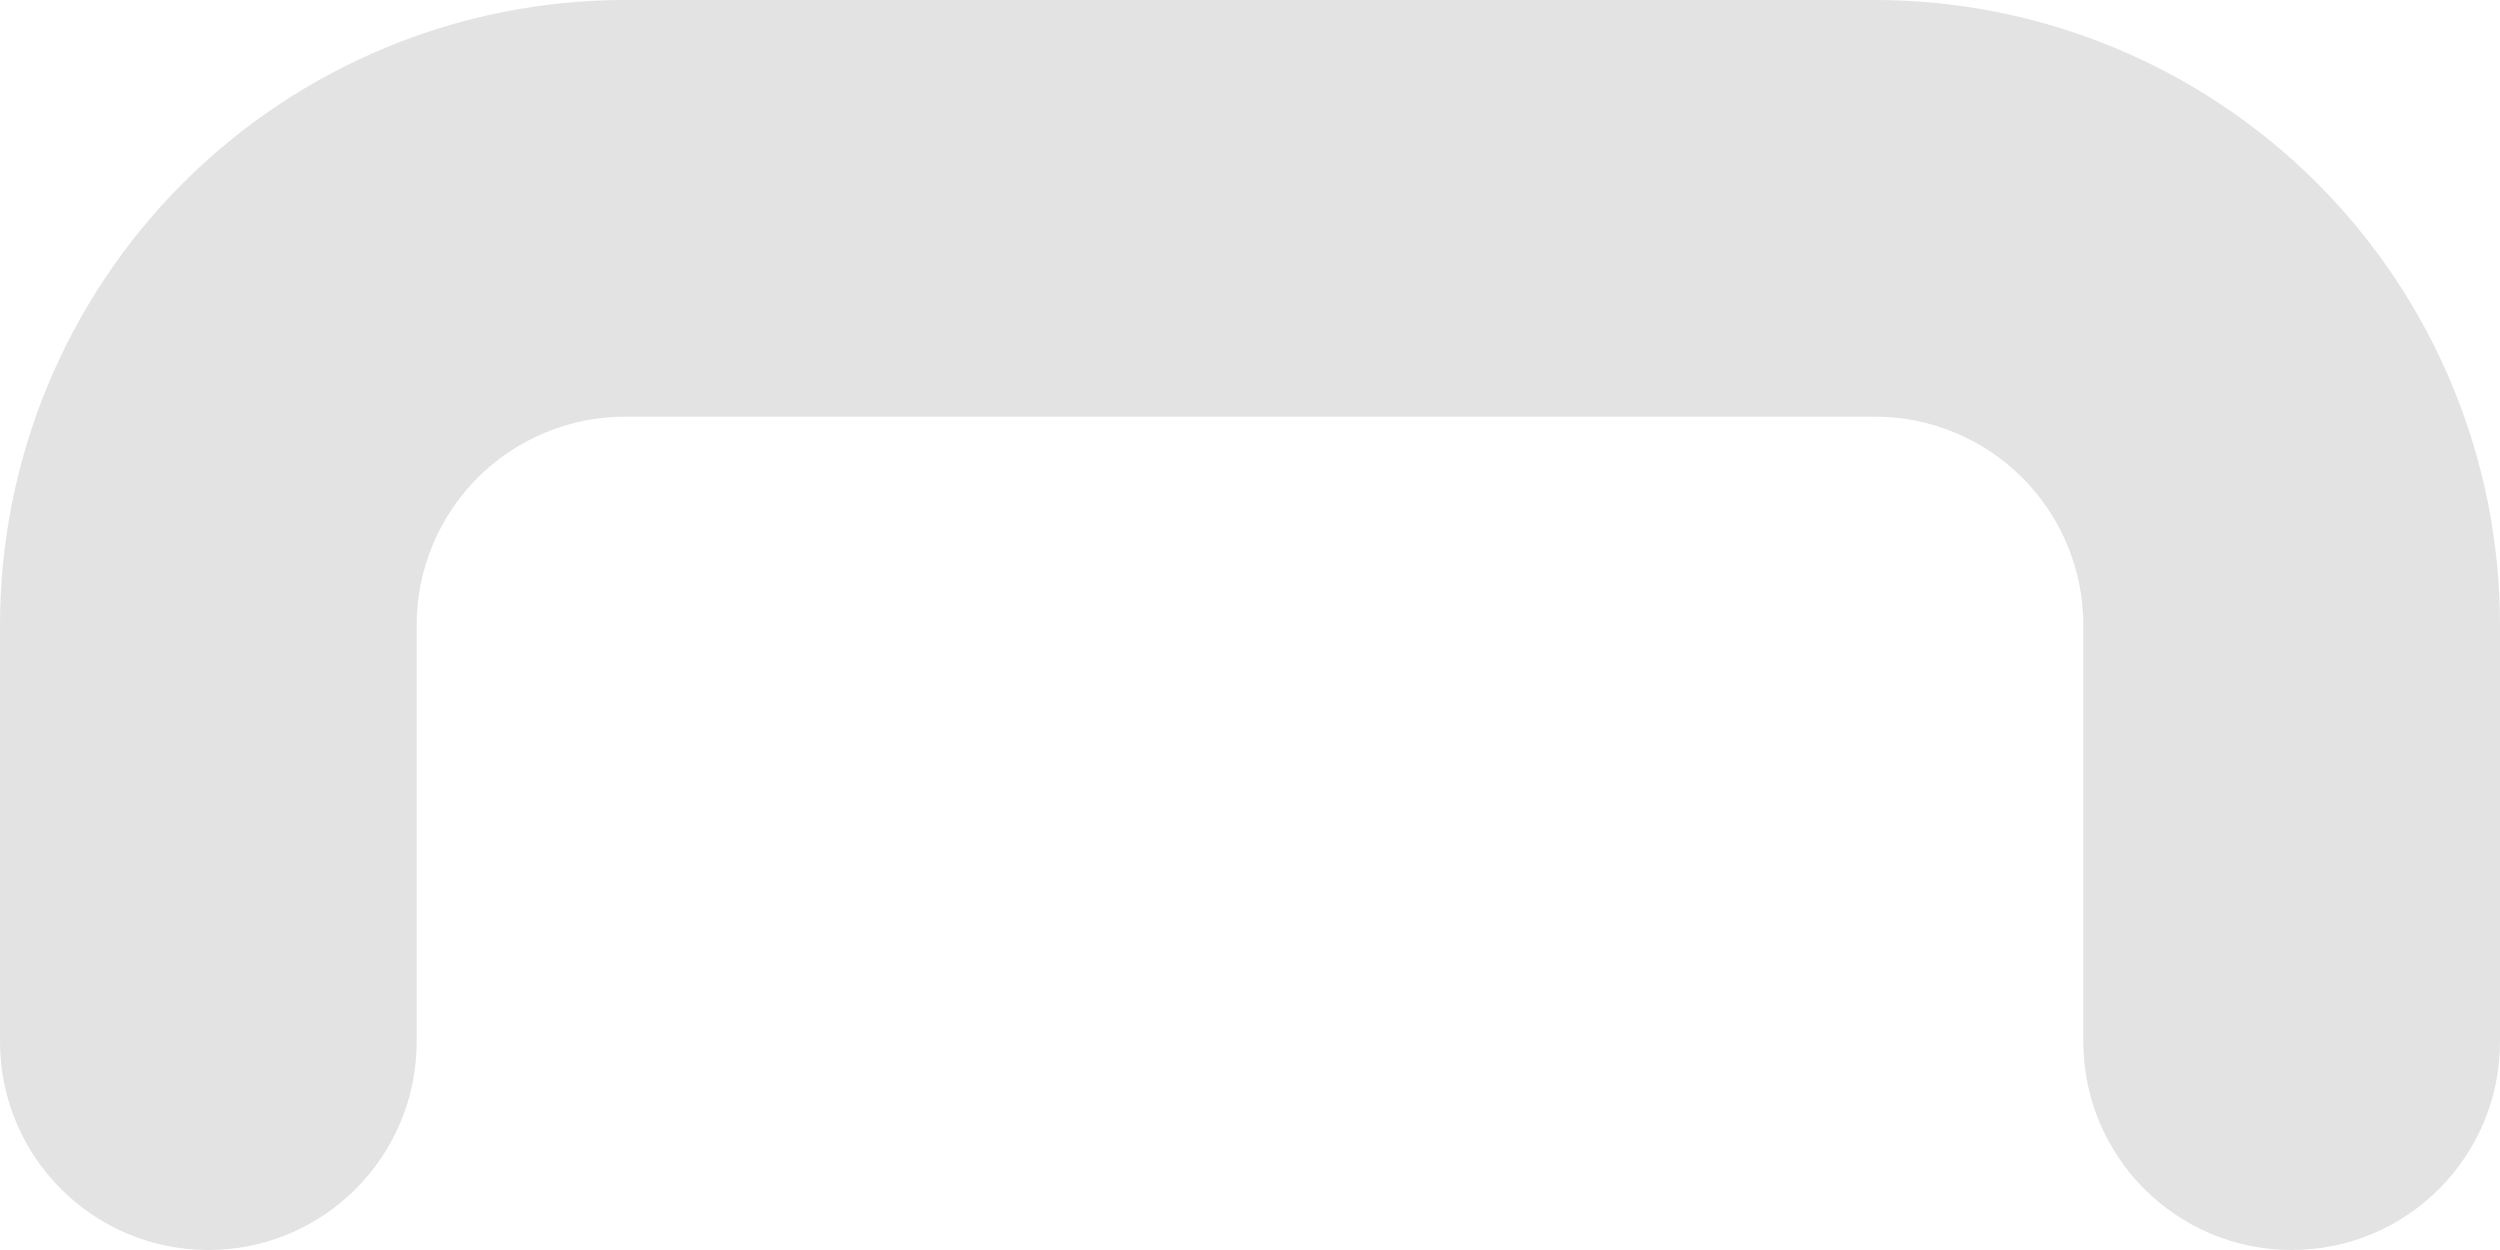 <svg width="24" height="12" viewBox="0 0 24 12" fill="none" xmlns="http://www.w3.org/2000/svg" xmlns:xlink="http://www.w3.org/1999/xlink">
<path d="M20,10C20,11.105 20.895,12 22,12C23.105,12 24,11.105 24,10L20,10ZM18,2L18,0L18,2ZM6,2L6,0L6,2ZM0,10C0,11.105 0.895,12 2,12C3.105,12 4,11.105 4,10L0,10ZM24,10L24,6L20,6L20,10L24,10ZM24,6C24,4.409 23.368,2.883 22.243,1.757L19.414,4.586C19.789,4.961 20,5.47 20,6L24,6ZM22.243,1.757C21.117,0.632 19.591,0 18,0L18,4C18.53,4 19.039,4.211 19.414,4.586L22.243,1.757ZM18,0L6,0L6,4L18,4L18,0ZM6,0C4.409,0 2.883,0.632 1.757,1.757L4.586,4.586C4.961,4.211 5.47,4 6,4L6,0ZM1.757,1.757C0.632,2.883 0,4.409 0,6L4,6C4,5.47 4.211,4.961 4.586,4.586L1.757,1.757ZM0,6L0,10L4,10L4,6L0,6Z" fill="#E3E3E3"/>
</svg>
